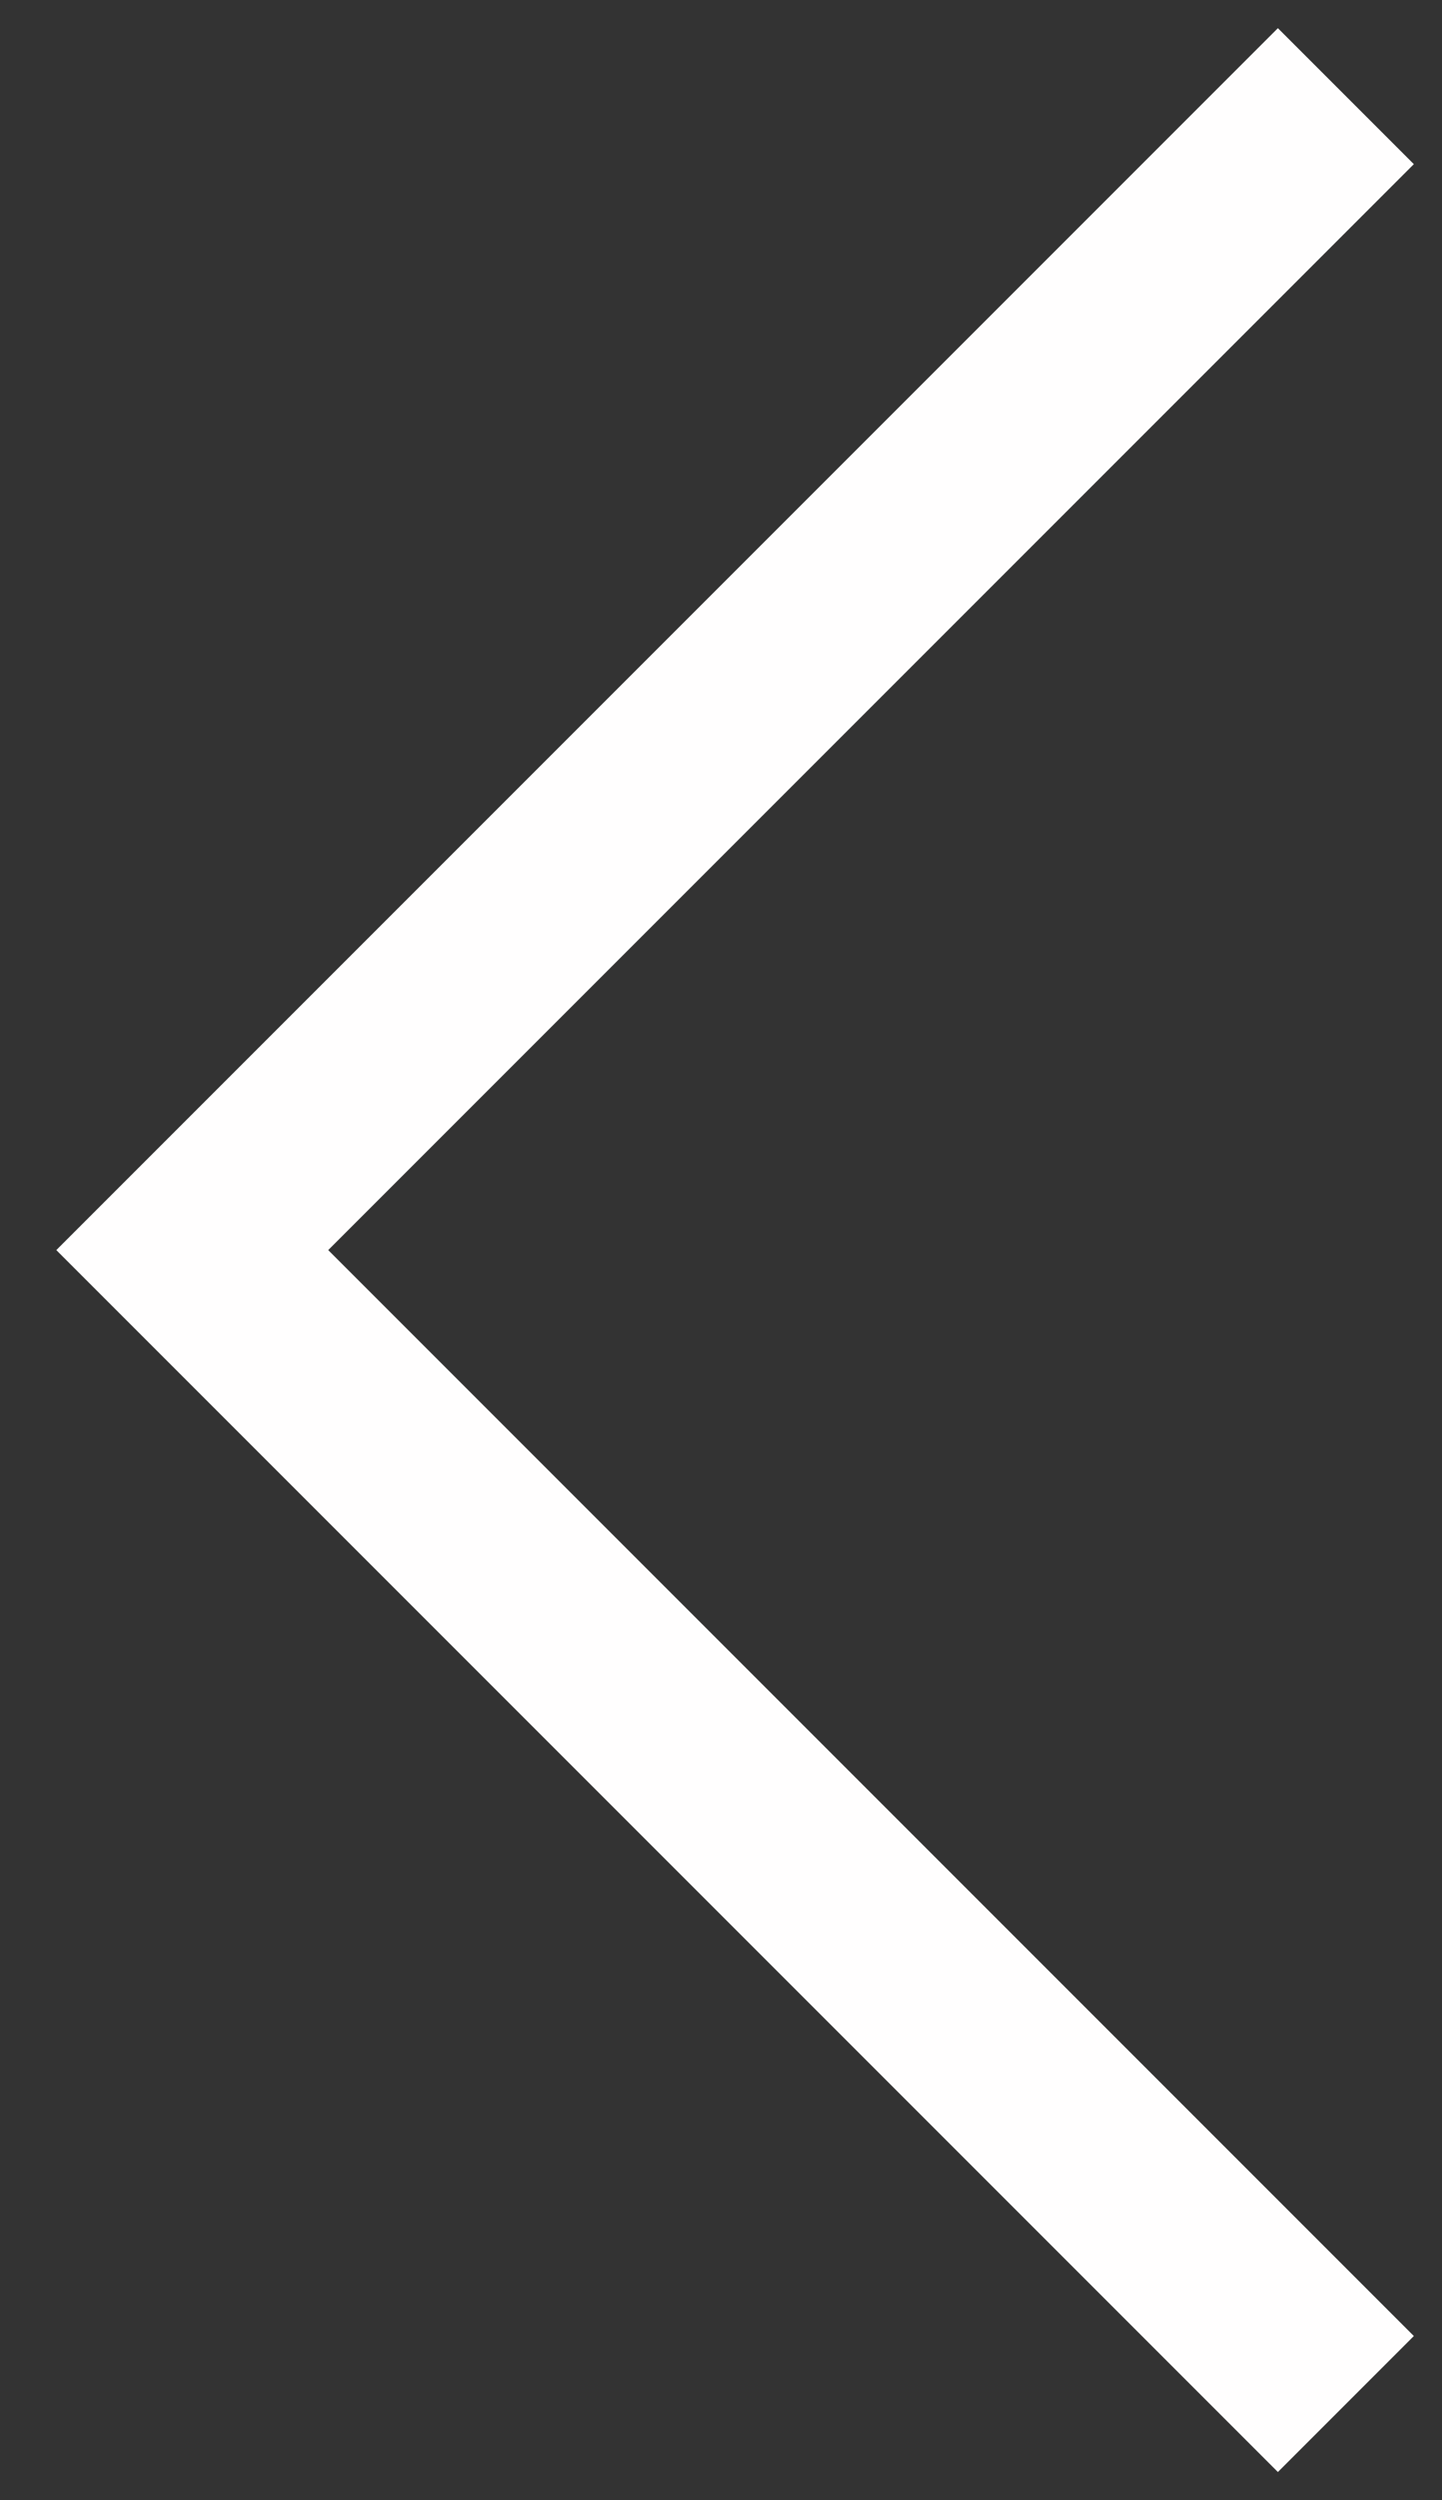 <svg width="15" height="26" viewBox="0 0 15 26" fill="none" xmlns="http://www.w3.org/2000/svg">
<rect x="0" y="0" width="15" height="26" fill="#333333" stroke="none"/>
<path id="Vector 15" d="M14 1L2 13L14 25" stroke="#FFFEFE" stroke-width="2"/>
</svg>
